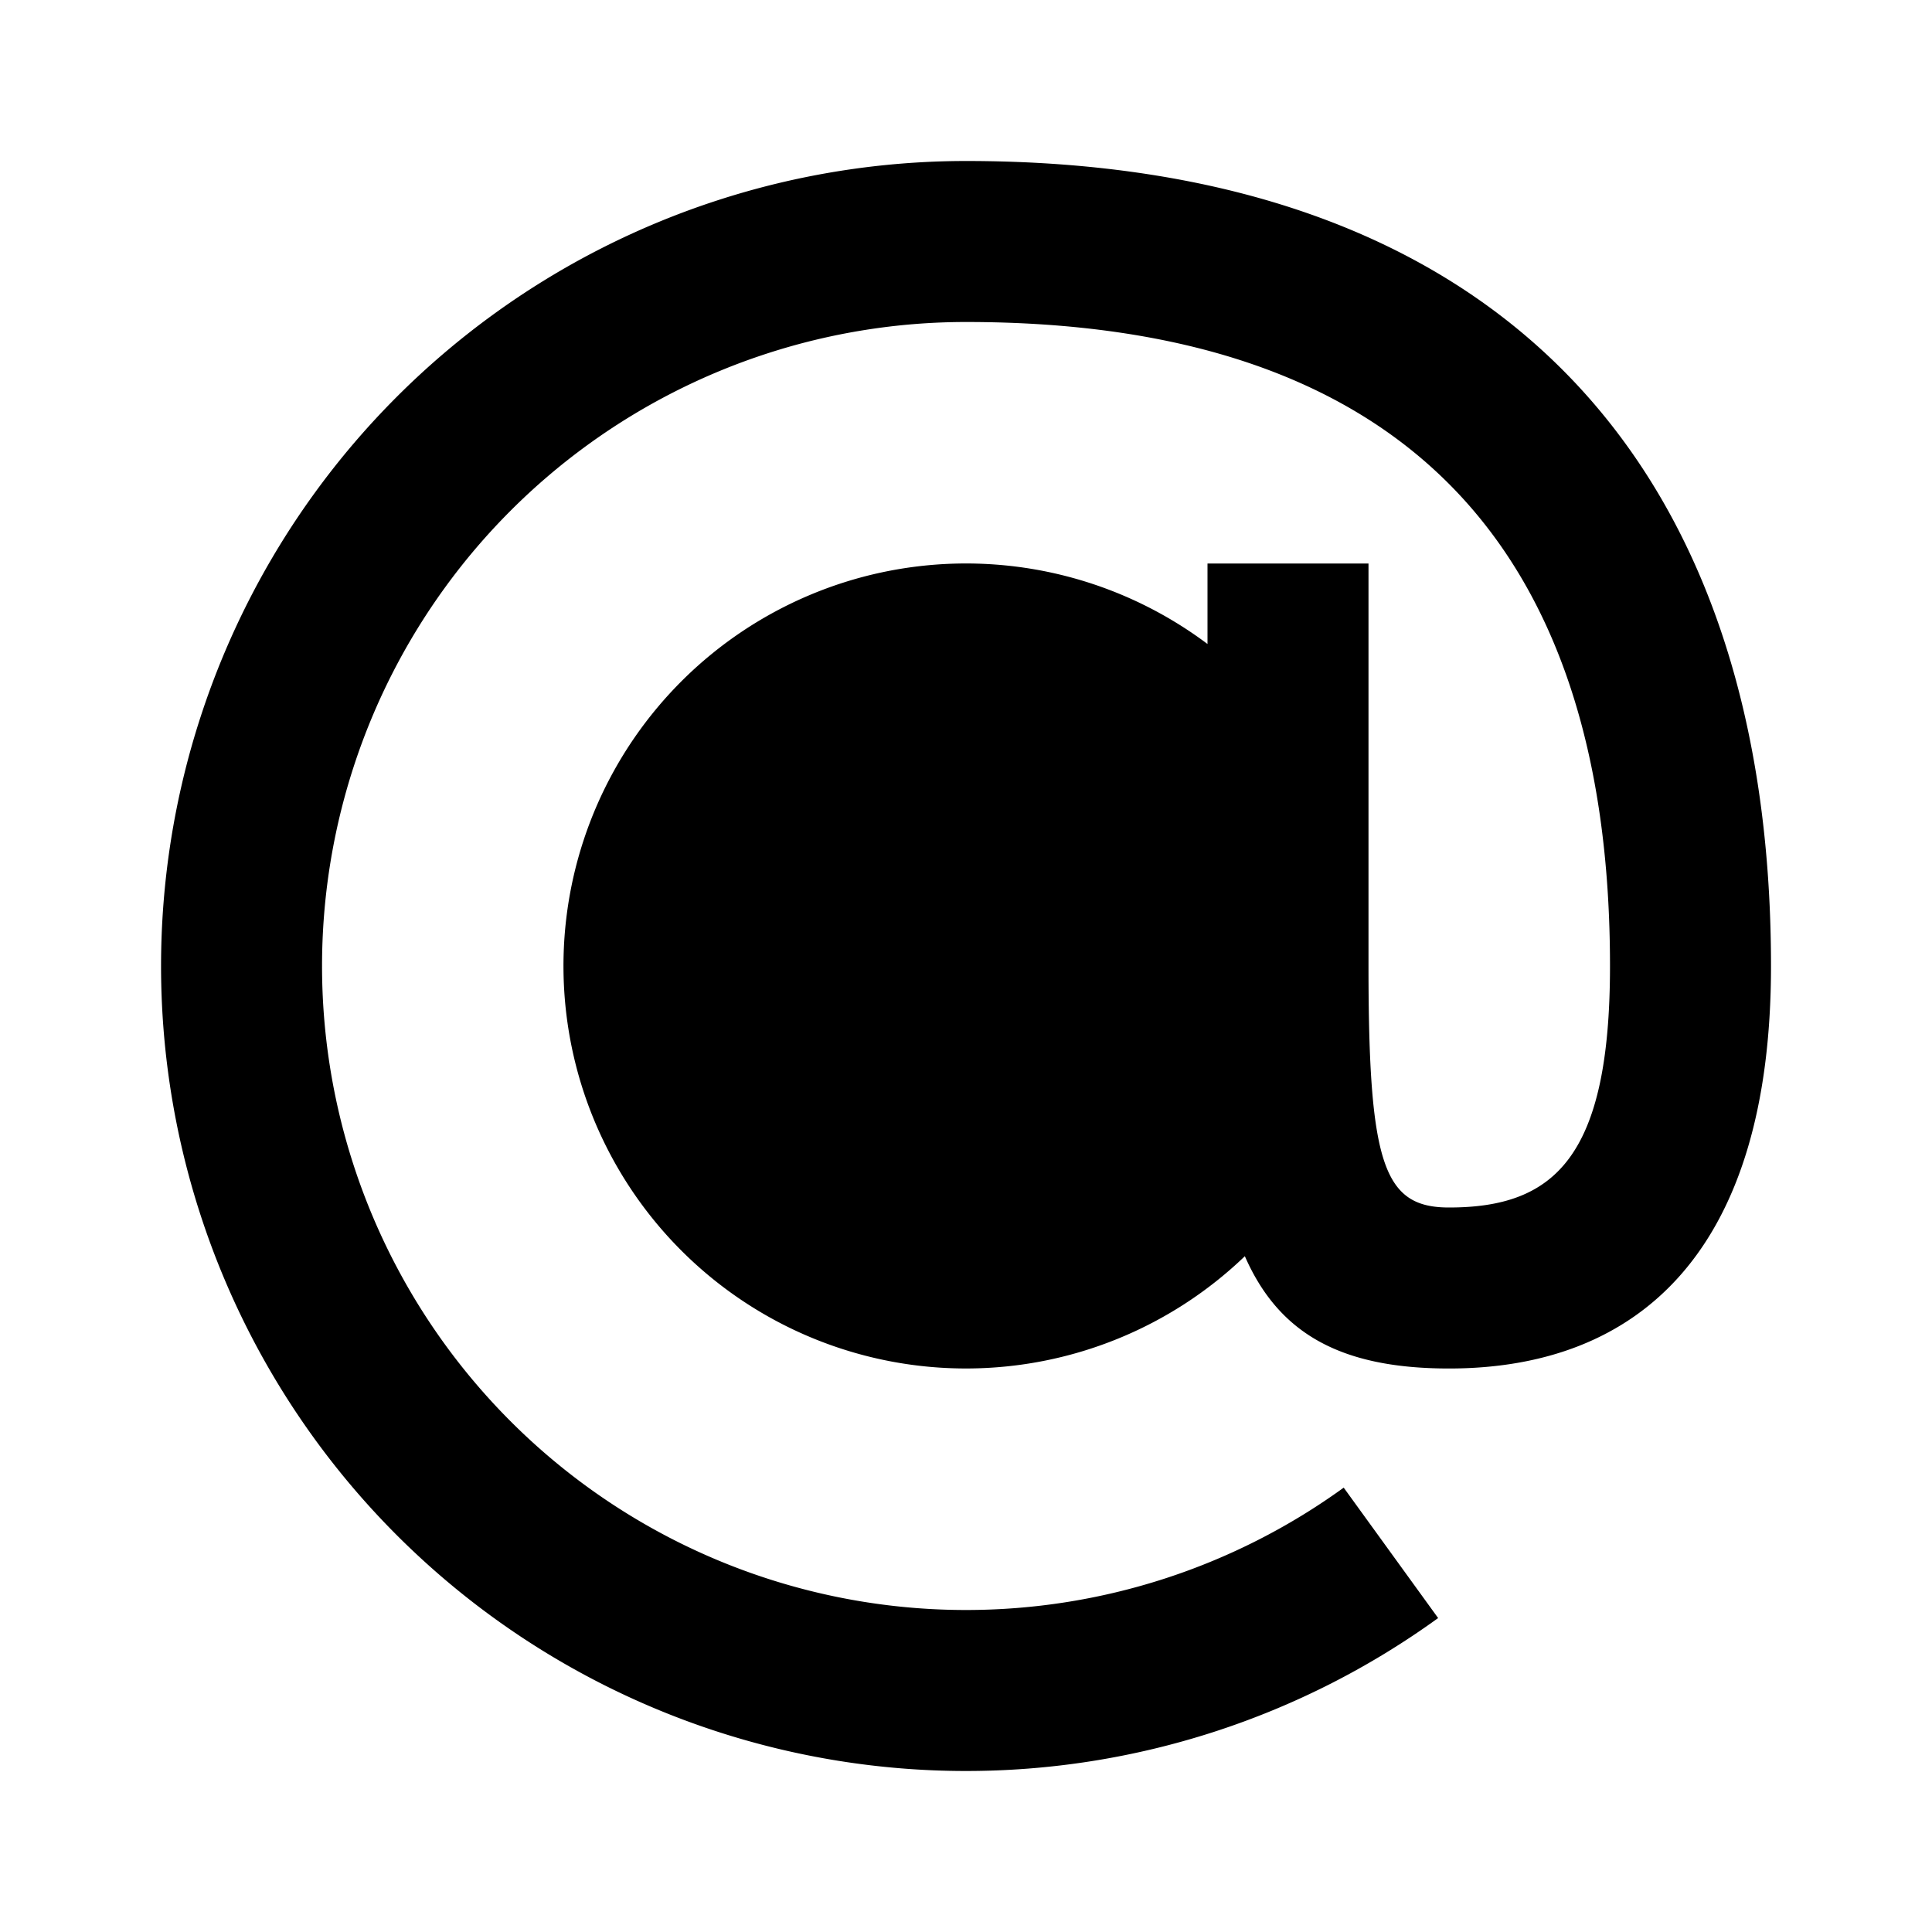 <svg xmlns="http://www.w3.org/2000/svg" width="24" height="24" fill="currentColor" viewBox="0 0 24 24">
  <path d="M15 7h2v5c0 2.47.189 3 1 3 1.304 0 2-.617 2-3 0-5.29-2.654-8-8-8a8 8 0 104.692 14.48l1.173 1.62A10 10 0 1112 2c6.46 0 10 3.616 10 10 0 3.545-1.642 5-4 5-1.344 0-2.114-.433-2.536-1.395A5 5 0 1115 8V7zm0 5a3 3 0 11-6 0 3 3 0 016 0z"/>
</svg>

